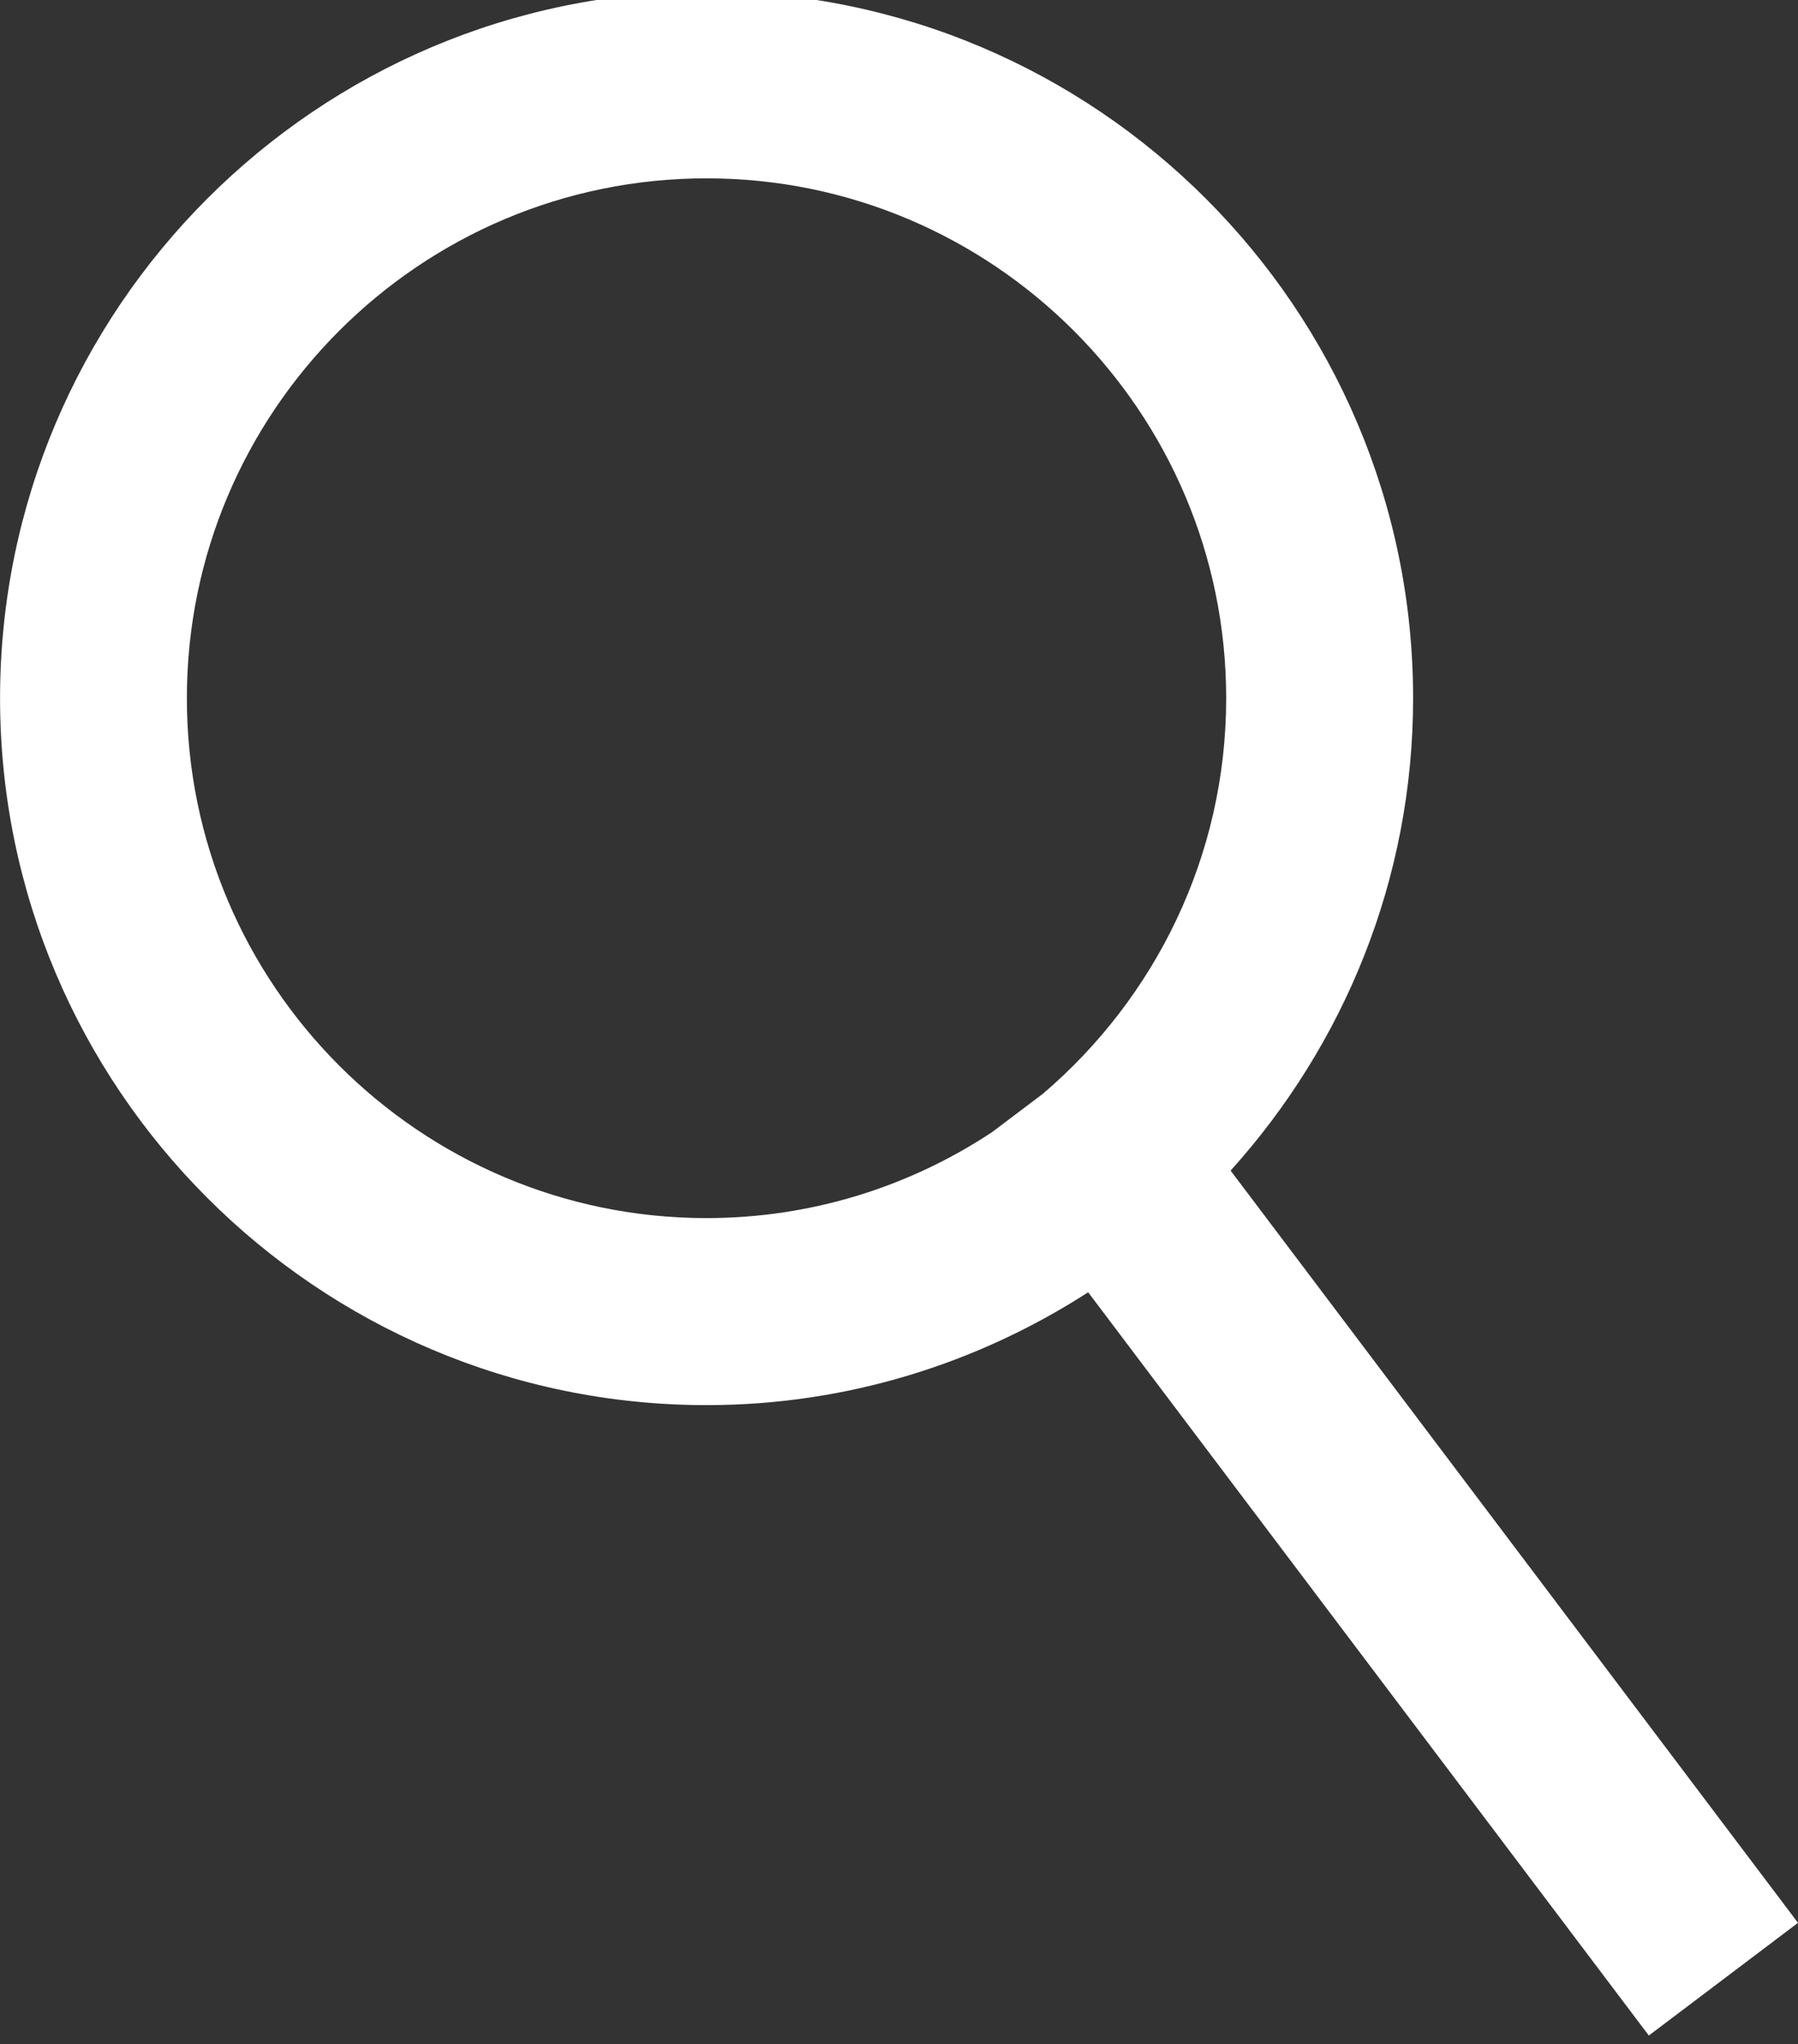 <?xml version="1.0" encoding="utf-8"?>
<!-- Generator: Adobe Illustrator 16.0.0, SVG Export Plug-In . SVG Version: 6.00 Build 0)  -->
<!DOCTYPE svg PUBLIC "-//W3C//DTD SVG 1.1//EN" "http://www.w3.org/Graphics/SVG/1.1/DTD/svg11.dtd">
<svg version="1.1" id="Layer_1" xmlns="http://www.w3.org/2000/svg" xmlns:xlink="http://www.w3.org/1999/xlink" x="0px" y="0px"
	 width="33.676px" height="38.271px" viewBox="591.605 401.648 33.676 38.271"
	 enable-background="new 591.605 401.648 33.676 38.271" xml:space="preserve">
<rect x="591.605" y="401.648" width="33.676" height="38.271" fill="#333333" stroke="none"/>
<path fill="#FFFFFF" d="M625.281,437.649l-10.627-14.084c2.116-2.346,3.418-5.442,3.418-8.844c0-7.297-5.937-13.233-13.233-13.233
	c-7.298,0-13.233,5.937-13.233,13.233c0,7.297,5.938,13.235,13.233,13.235c2.633,0,5.083-0.783,7.147-2.113l10.501,13.916
	L625.281,437.649z M595.105,414.72c0-5.368,4.366-9.733,9.733-9.733s9.733,4.366,9.733,9.733c0,2.963-1.335,5.616-3.43,7.404
	l-0.955,0.721c-1.537,1.016-3.374,1.609-5.349,1.609C599.471,424.454,595.105,420.088,595.105,414.72z"/>
</svg>
